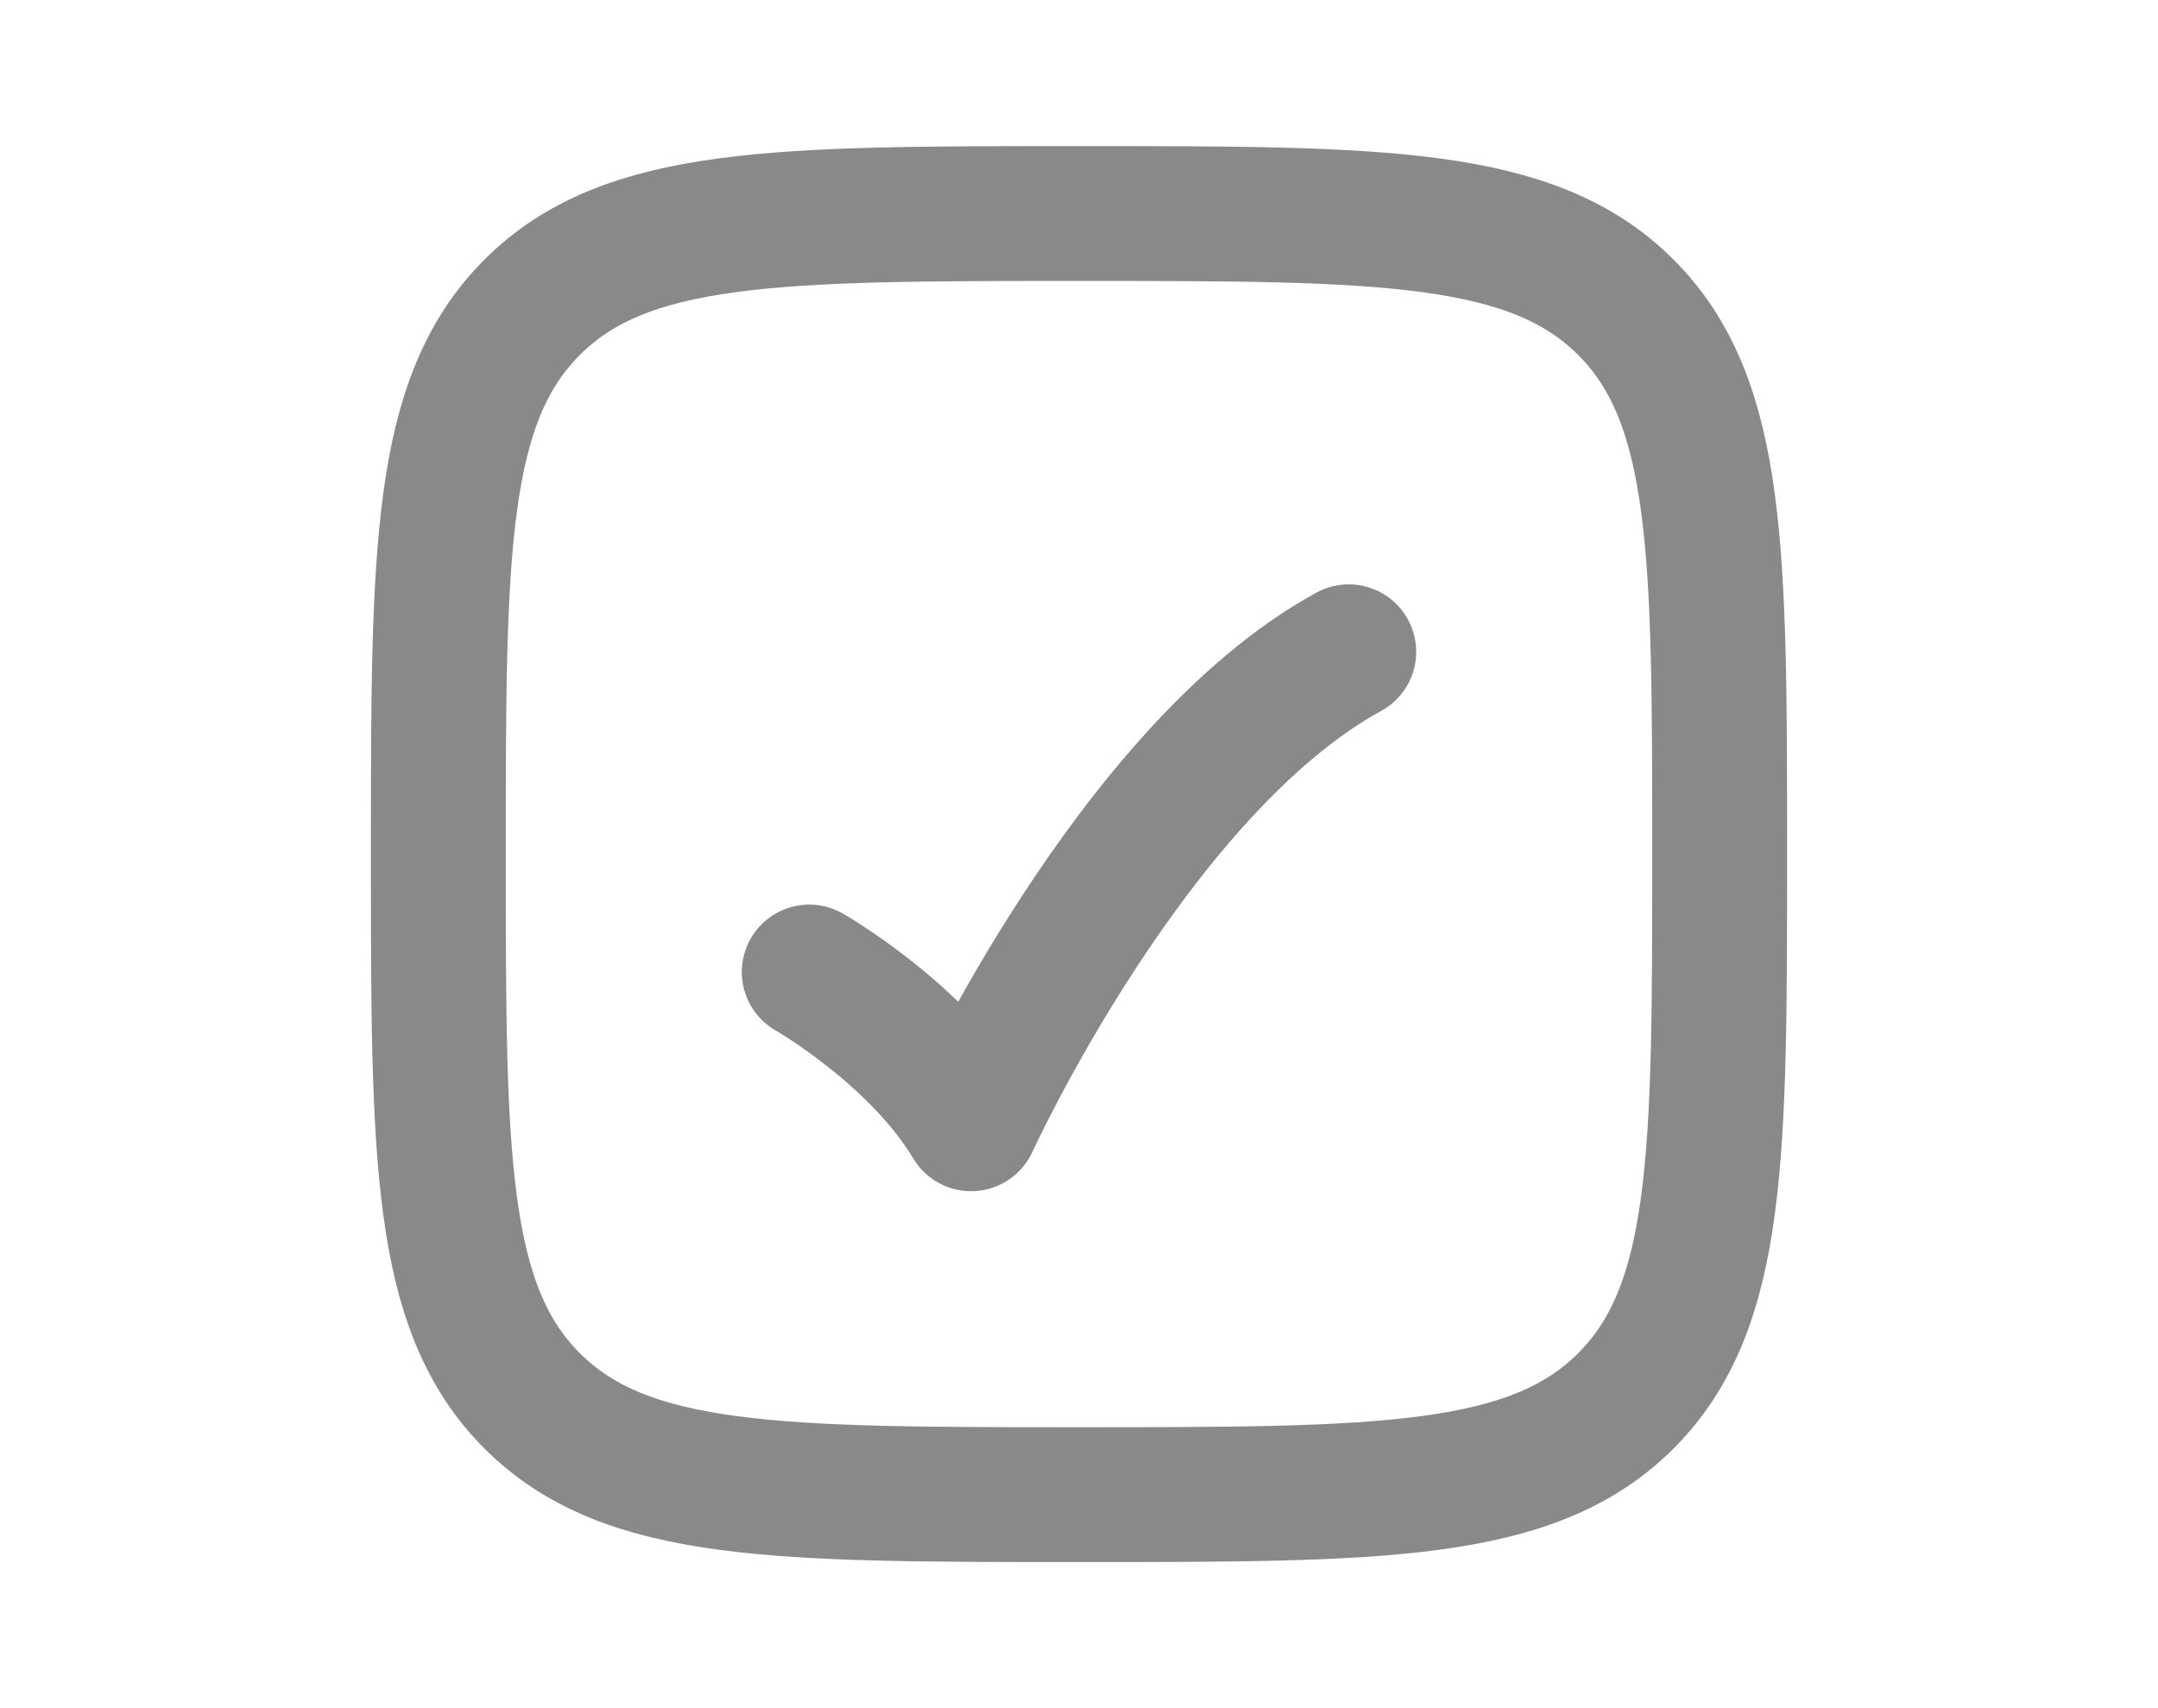 <svg width="24" height="19" viewBox="0 0 24 19" fill="none" xmlns="http://www.w3.org/2000/svg">
<path d="M4.875 9.5C4.875 6.141 4.875 4.462 5.918 3.418C6.962 2.375 8.641 2.375 12 2.375C15.359 2.375 17.038 2.375 18.082 3.418C19.125 4.462 19.125 6.141 19.125 9.5C19.125 12.859 19.125 14.538 18.082 15.582C17.038 16.625 15.359 16.625 12 16.625C8.641 16.625 6.962 16.625 5.918 15.582C4.875 14.538 4.875 12.859 4.875 9.5Z" stroke="#898989" stroke-width="1.5"/>
<path d="M9 10.812C9 10.812 10.2 11.497 10.8 12.5C10.8 12.5 12.6 8.562 15 7.25" stroke="#898989" stroke-width="1.5" stroke-linecap="round" stroke-linejoin="round"/>
</svg>
